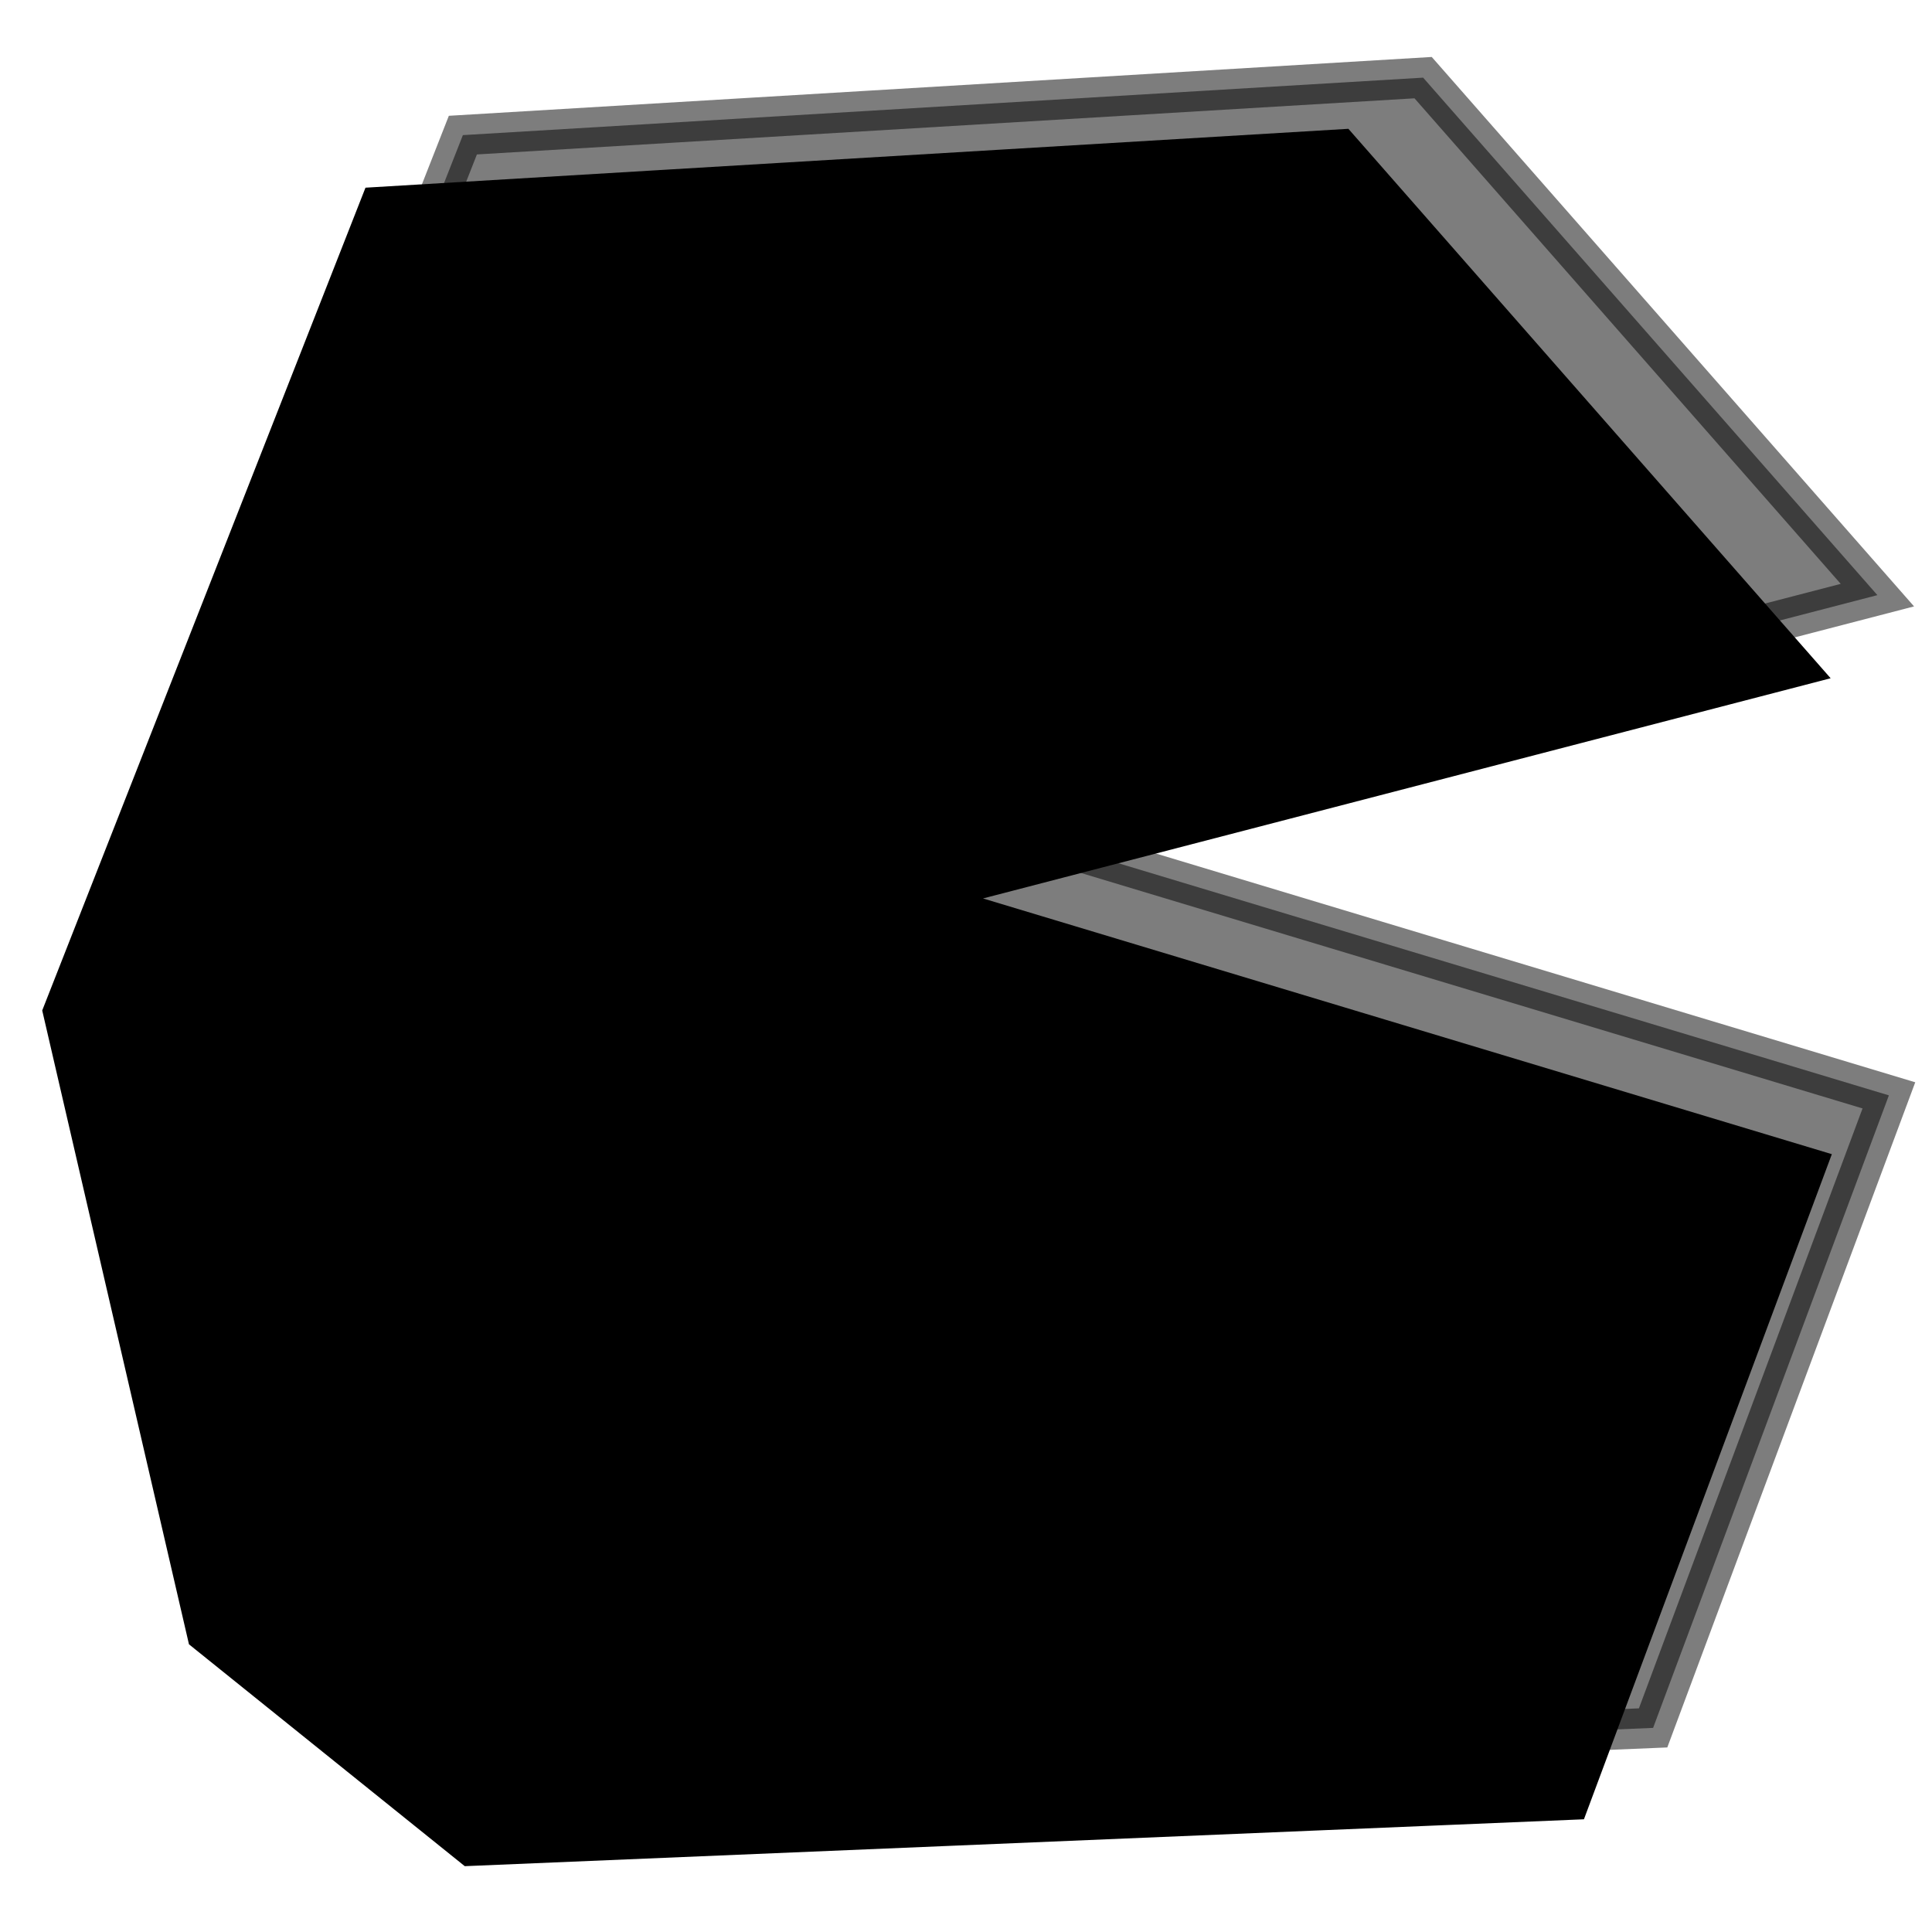 <?xml version="1.0" encoding="UTF-8" standalone="no"?>
<!-- Created with Inkscape (http://www.inkscape.org/) -->

<svg
   xmlns:dc="http://purl.org/dc/elements/1.1/"
   xmlns:cc="http://creativecommons.org/ns#"
   xmlns:rdf="http://www.w3.org/1999/02/22-rdf-syntax-ns#"
   xmlns:svg="http://www.w3.org/2000/svg"
   xmlns="http://www.w3.org/2000/svg"
   xmlns:sodipodi="http://sodipodi.sourceforge.net/DTD/sodipodi-0.dtd"
   xmlns:inkscape="http://www.inkscape.org/namespaces/inkscape"
   width="48px"
   height="48px"
   id="svg3999"
   version="1.1"
   inkscape:version="0.48.4 r9939"
   sodipodi:docname="New document 8">
  <defs
     id="defs4001" />
  <sodipodi:namedview
     id="base"
     pagecolor="#ffffff"
     bordercolor="#666666"
     borderopacity="1.0"
     inkscape:pageopacity="0.0"
     inkscape:pageshadow="2"
     inkscape:zoom="7"
     inkscape:cx="24"
     inkscape:cy="24"
     inkscape:current-layer="layer1"
     showgrid="true"
     inkscape:grid-bbox="true"
     inkscape:document-units="px"
     inkscape:window-width="884"
     inkscape:window-height="724"
     inkscape:window-x="52"
     inkscape:window-y="52"
     inkscape:window-maximized="0" />
  <g
     id="layer1"
     inkscape:label="Layer 1"
     inkscape:groupmode="layer">
    <path
       style="fill:#000000;stroke:#000000;stroke-width:1px;stroke-linecap:butt;stroke-linejoin:miter;stroke-opacity:1;opacity:1"
       d="M 44.571,16.571 33.286,3.714 9.429,5.143 1.571,25.143 5.143,40.571 11.714,45.857 39,44.714 44.857,29 22.571,22.286 z"
       id="path4009"
       inkscape:connector-curvature="0"
       sodipodi:nodetypes="cccccccccc" />
    <path
       style="opacity:0.51;fill:#000000;stroke:#000000;stroke-width:1px;stroke-linecap:butt;stroke-linejoin:miter;stroke-opacity:1"
       d="M 46.643,14.786 35.357,1.929 11.5,3.357 3.643,23.357 7.214,38.786 13.786,44.071 41.071,42.929 46.929,27.214 24.643,20.5 z"
       id="path4009-6"
       inkscape:connector-curvature="0"
       sodipodi:nodetypes="cccccccccc" />
  </g>
</svg>
